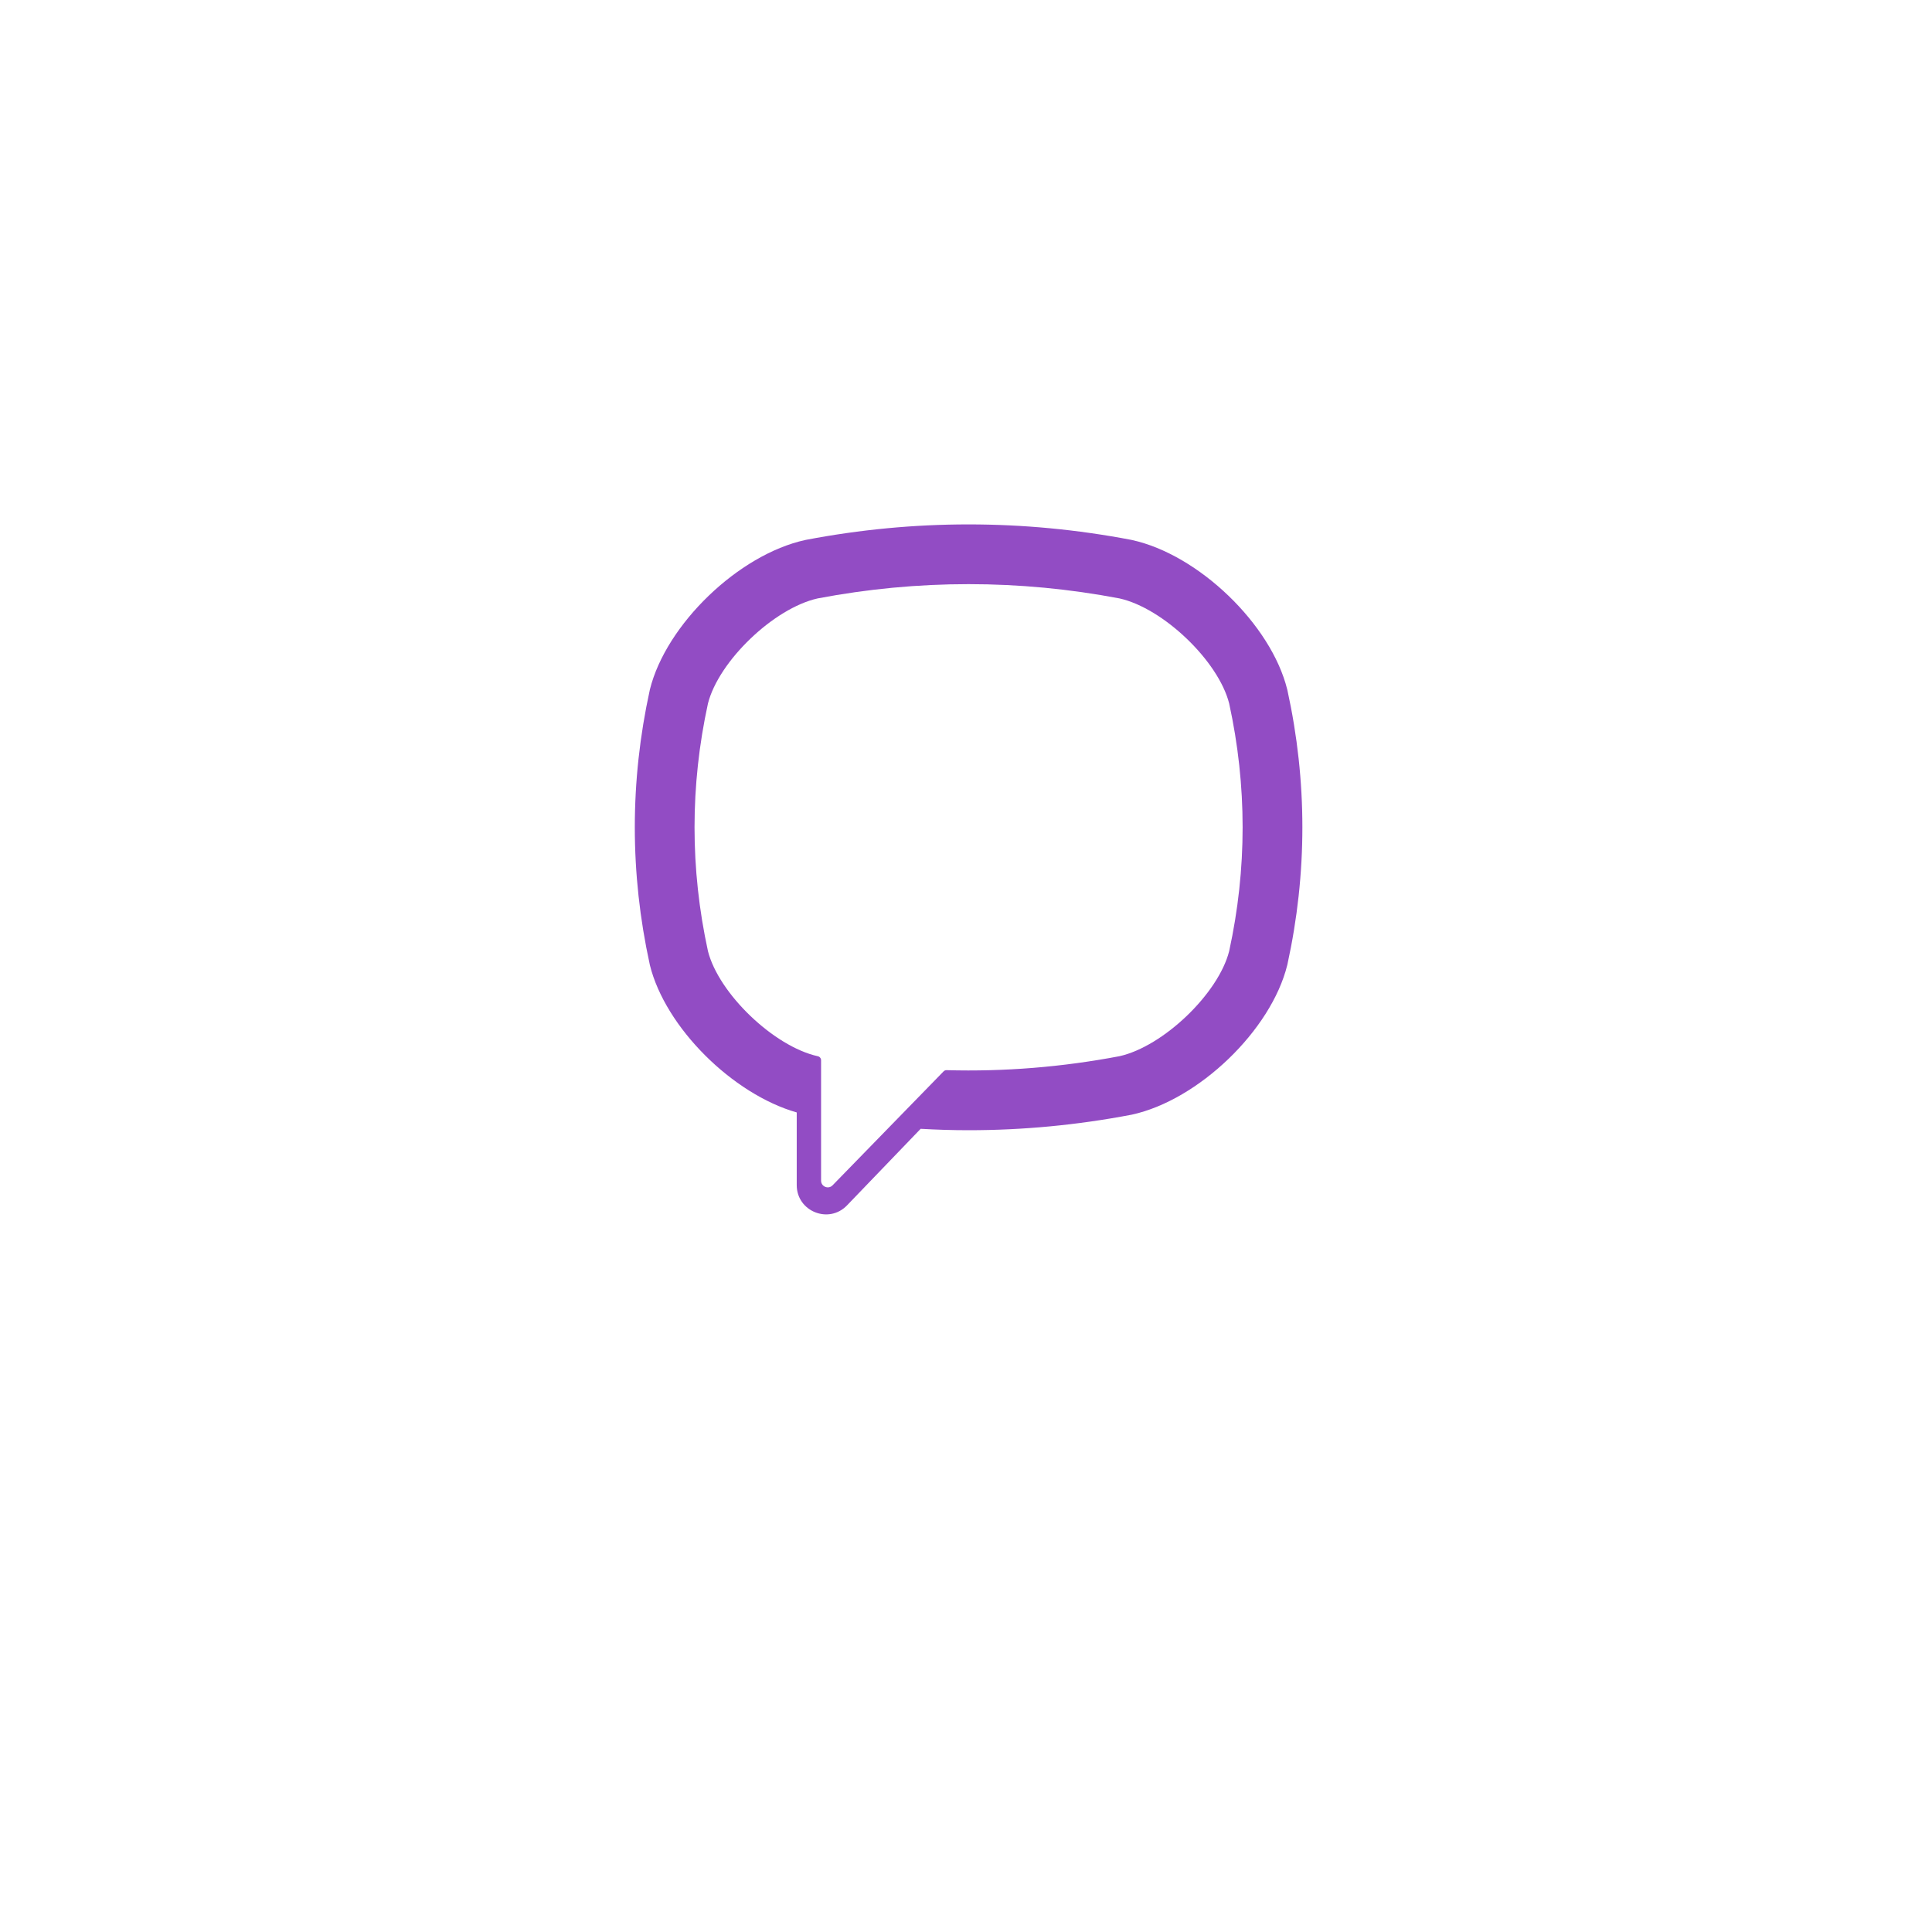 <svg width="70" height="70" viewBox="0 0 70 70" fill="none" xmlns="http://www.w3.org/2000/svg">
<path d="M46.646 25.01L46.639 24.982C46.056 22.623 43.425 20.091 41.009 19.565L40.982 19.559C37.074 18.814 33.112 18.814 29.206 19.559L29.177 19.565C26.762 20.091 24.132 22.623 23.547 24.982L23.541 25.01C22.82 28.305 22.82 31.645 23.541 34.94L23.547 34.969C24.107 37.227 26.542 39.642 28.867 40.306V42.939C28.867 43.892 30.029 44.36 30.689 43.673L33.357 40.899C33.936 40.932 34.515 40.95 35.094 40.95C37.061 40.95 39.028 40.764 40.982 40.391L41.009 40.386C43.425 39.859 46.056 37.328 46.639 34.969L46.646 34.94C47.368 31.645 47.368 28.305 46.646 25.01ZM44.535 34.462C44.145 36.001 42.148 37.914 40.561 38.268C38.483 38.663 36.389 38.832 34.297 38.774C34.255 38.773 34.215 38.789 34.187 38.819C33.89 39.123 32.239 40.818 32.239 40.818L30.167 42.945C30.015 43.103 29.749 42.995 29.749 42.777V38.415C29.749 38.343 29.698 38.282 29.627 38.268C29.626 38.268 29.626 38.268 29.625 38.268C28.038 37.914 26.042 36.001 25.651 34.462C25.002 31.484 25.002 28.466 25.651 25.488C26.042 23.949 28.038 22.036 29.625 21.682C33.254 20.992 36.933 20.992 40.561 21.682C42.149 22.036 44.145 23.949 44.535 25.488C45.185 28.466 45.185 31.484 44.535 34.462Z" fill="#924CC4"/>
<path d="M38.546 36.475C38.302 36.401 38.07 36.351 37.854 36.262C35.616 35.333 33.557 34.136 31.925 32.3C30.998 31.256 30.272 30.077 29.658 28.83C29.367 28.238 29.122 27.624 28.872 27.013C28.644 26.456 28.98 25.881 29.333 25.461C29.665 25.067 30.092 24.766 30.554 24.544C30.915 24.37 31.271 24.47 31.535 24.776C32.104 25.438 32.628 26.133 33.051 26.899C33.312 27.37 33.24 27.947 32.768 28.268C32.653 28.346 32.549 28.437 32.442 28.525C32.348 28.602 32.26 28.68 32.196 28.785C32.078 28.976 32.072 29.202 32.148 29.41C32.73 31.01 33.712 32.255 35.323 32.925C35.581 33.032 35.84 33.157 36.137 33.123C36.634 33.065 36.795 32.519 37.144 32.234C37.484 31.955 37.92 31.952 38.287 32.184C38.654 32.416 39.009 32.666 39.363 32.918C39.71 33.165 40.056 33.407 40.376 33.689C40.684 33.96 40.79 34.316 40.617 34.684C40.299 35.358 39.837 35.918 39.171 36.276C38.983 36.377 38.758 36.41 38.546 36.475C38.302 36.401 38.758 36.41 38.546 36.475Z" fill="white"/>
<path d="M35.1 23.773C38.026 23.855 40.43 25.797 40.946 28.691C41.033 29.184 41.065 29.688 41.104 30.188C41.12 30.399 41.001 30.599 40.774 30.601C40.539 30.604 40.434 30.408 40.418 30.197C40.388 29.781 40.367 29.363 40.31 28.95C40.007 26.769 38.268 24.966 36.098 24.578C35.772 24.52 35.437 24.505 35.107 24.47C34.898 24.448 34.624 24.436 34.577 24.176C34.538 23.958 34.722 23.784 34.93 23.773C34.986 23.77 35.043 23.773 35.1 23.773C38.026 23.855 35.043 23.773 35.1 23.773Z" fill="white"/>
<path d="M39.548 29.54C39.543 29.576 39.541 29.662 39.519 29.743C39.441 30.037 38.996 30.074 38.893 29.777C38.863 29.689 38.858 29.589 38.858 29.494C38.857 28.875 38.722 28.255 38.41 27.716C38.089 27.162 37.597 26.696 37.022 26.414C36.673 26.243 36.297 26.137 35.915 26.074C35.749 26.046 35.58 26.03 35.412 26.006C35.209 25.978 35.101 25.849 35.111 25.648C35.119 25.461 35.257 25.326 35.461 25.338C36.133 25.376 36.781 25.521 37.379 25.837C38.593 26.48 39.286 27.495 39.489 28.851C39.498 28.912 39.513 28.973 39.517 29.035C39.529 29.187 39.536 29.339 39.548 29.54C39.543 29.576 39.536 29.339 39.548 29.54Z" fill="white"/>
<path d="M37.727 29.468C37.482 29.473 37.351 29.337 37.326 29.113C37.308 28.956 37.294 28.797 37.257 28.645C37.184 28.345 37.024 28.067 36.772 27.883C36.653 27.797 36.518 27.733 36.376 27.692C36.197 27.641 36.01 27.655 35.831 27.611C35.636 27.563 35.529 27.406 35.559 27.223C35.587 27.057 35.749 26.927 35.93 26.94C37.065 27.022 37.876 27.609 37.992 28.945C38 29.039 38.01 29.139 37.989 29.229C37.953 29.383 37.839 29.461 37.727 29.468C37.482 29.473 37.839 29.461 37.727 29.468Z" fill="white"/>
<g opacity="0.2" filter="url(#filter0_d)">
<circle cx="35" cy="31" r="21.5" stroke="white"/>
</g>
<defs>
<filter id="filter0_d" x="0" y="0" width="70" height="70" filterUnits="userSpaceOnUse" color-interpolation-filters="sRGB">
<feFlood flood-opacity="0" result="BackgroundImageFix"/>
<feColorMatrix in="SourceAlpha" type="matrix" values="0 0 0 0 0 0 0 0 0 0 0 0 0 0 0 0 0 0 127 0"/>
<feOffset dy="4"/>
<feGaussianBlur stdDeviation="6.5"/>
<feColorMatrix type="matrix" values="0 0 0 0 0 0 0 0 0 0 0 0 0 0 0 0 0 0 0.25 0"/>
<feBlend mode="normal" in2="BackgroundImageFix" result="effect1_dropShadow"/>
<feBlend mode="normal" in="SourceGraphic" in2="effect1_dropShadow" result="shape"/>
</filter>
</defs>
</svg>
